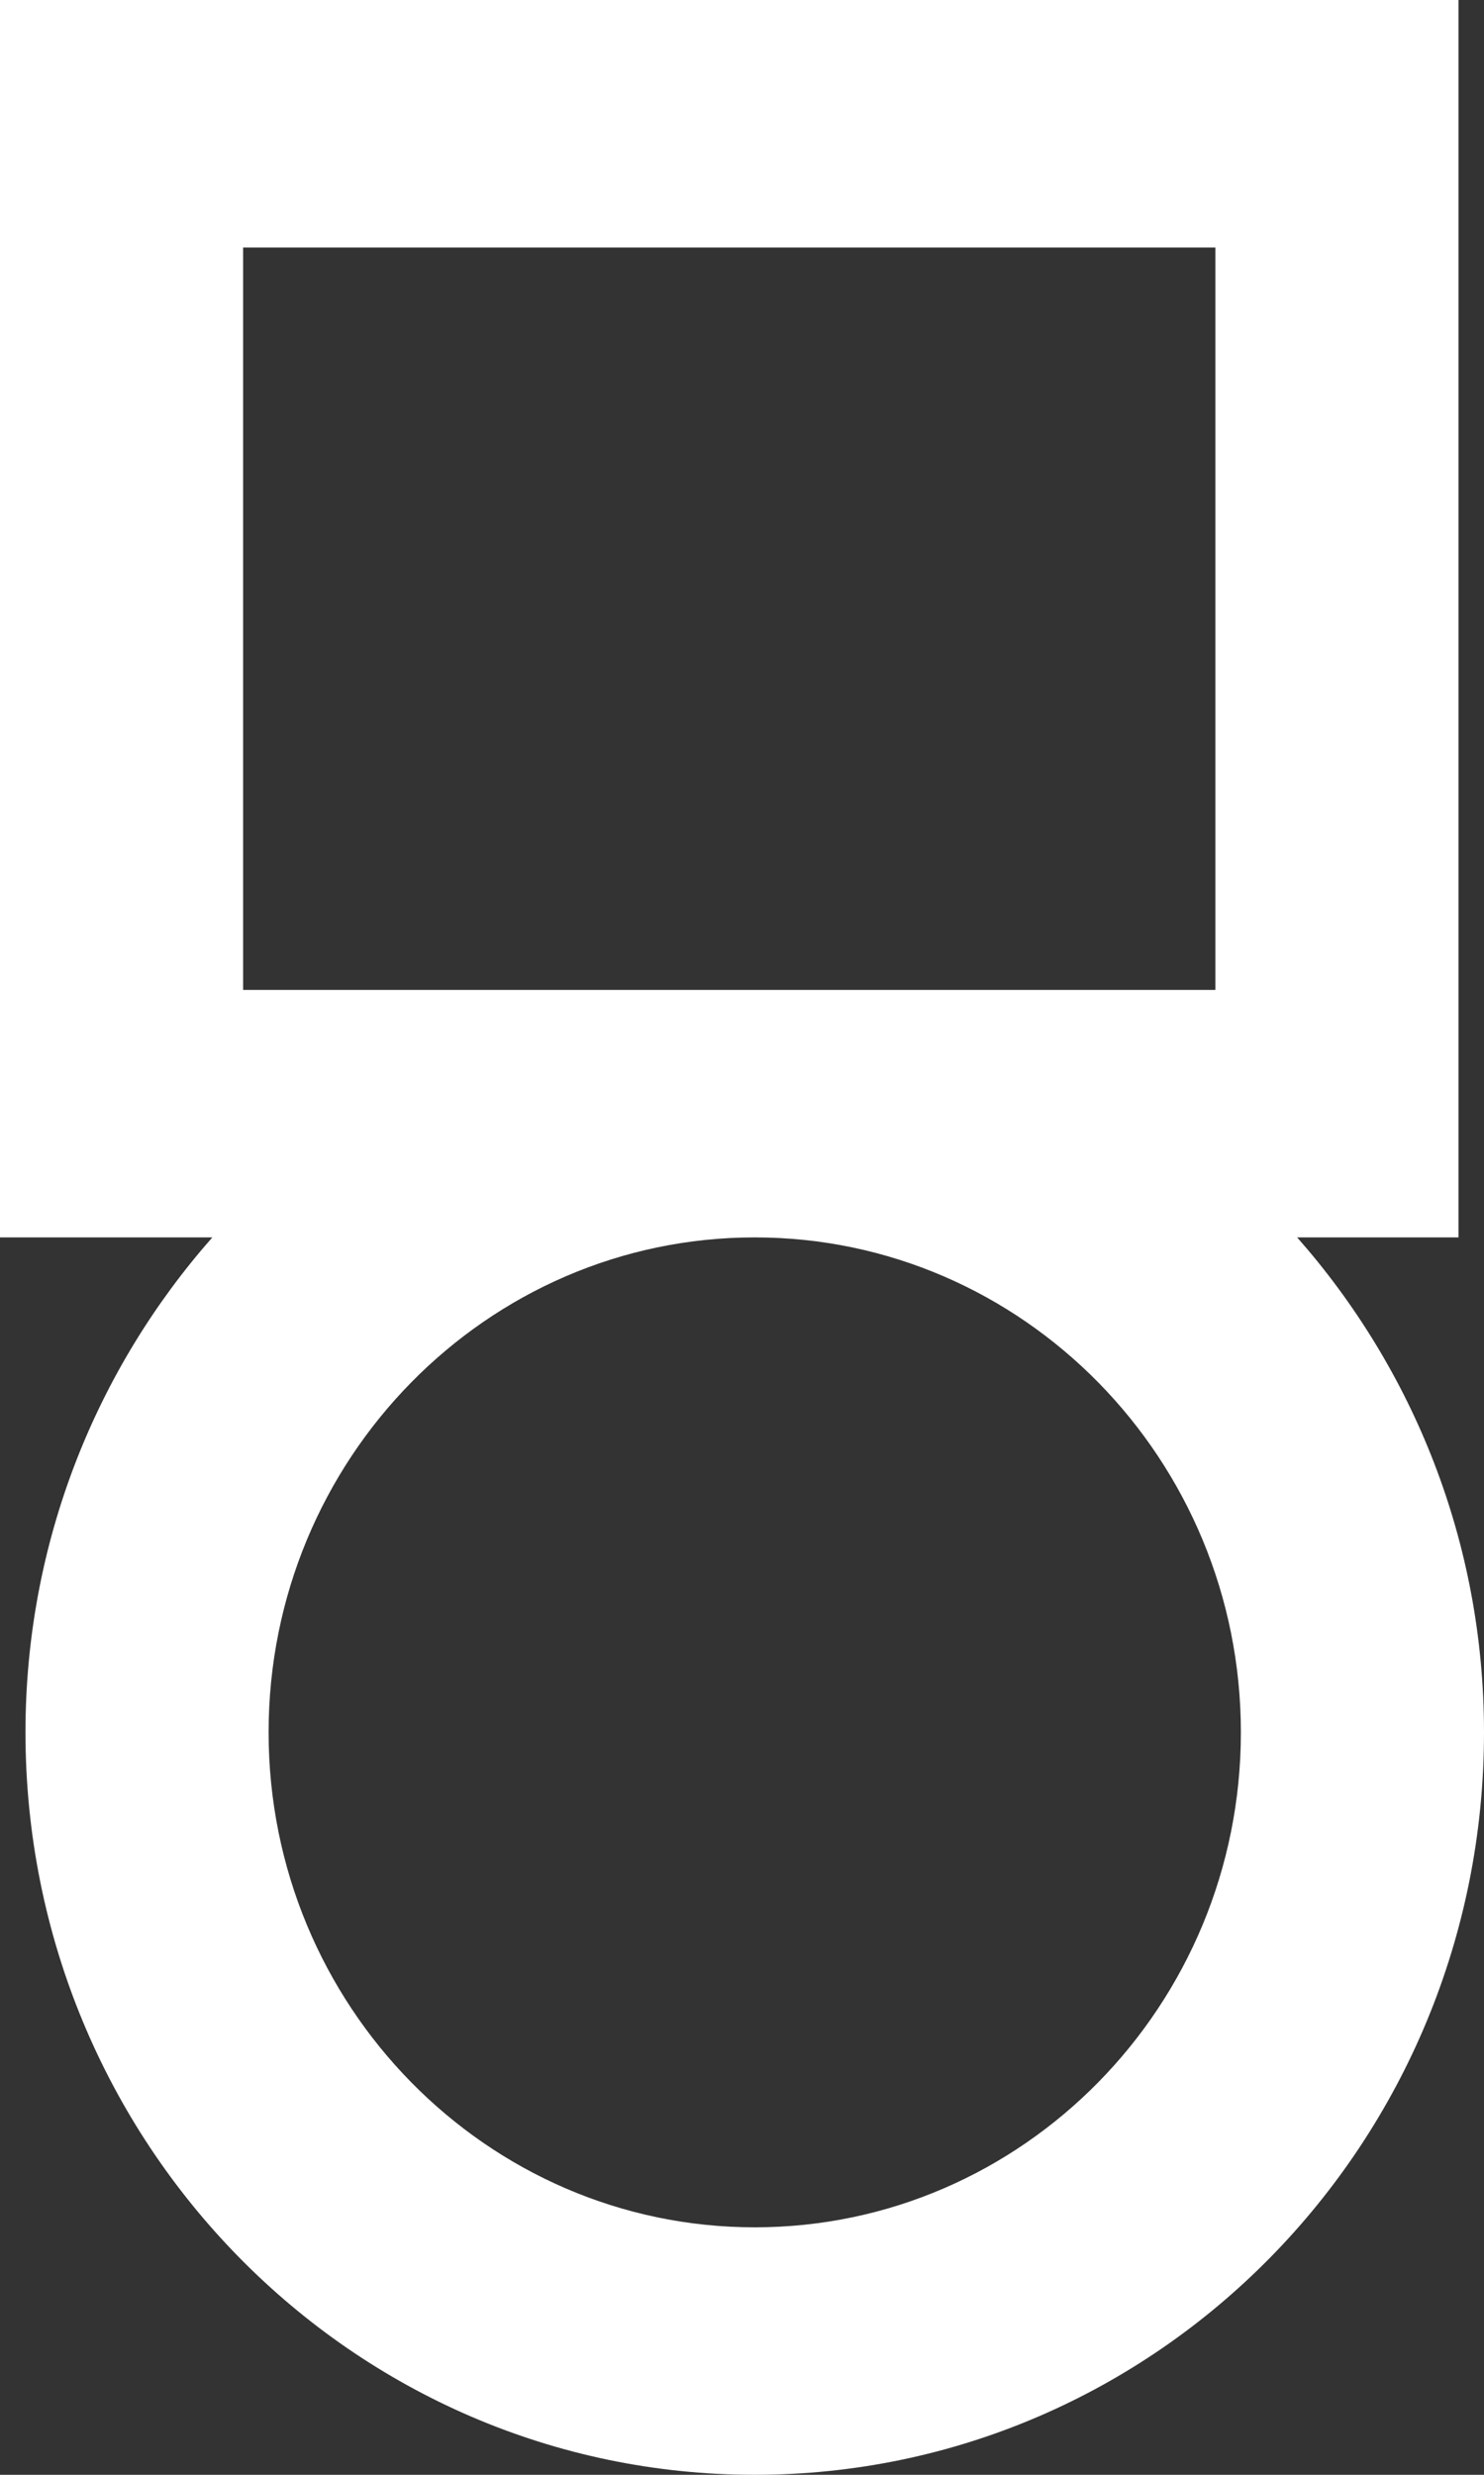 <?xml version="1.0" encoding="UTF-8" standalone="no"?>
<svg width="12px" height="20px" viewBox="0 0 12 20" version="1.1" xmlns="http://www.w3.org/2000/svg" xmlns:xlink="http://www.w3.org/1999/xlink">
    <rect x="0" y="0" width="12" height="20" fill="#333333" stroke="none"/>
    <!-- Generator: Sketch 3.8.1 (29687) - http://www.bohemiancoding.com/sketch -->
    <title>medal [#98]</title>
    <desc>Created with Sketch.</desc>
    <defs></defs>
    <g id="Page-1" stroke="none" stroke-width="1" fill="none" fill-rule="evenodd">
        <g id="Dribbble-Dark-Preview" transform="translate(-64, -7799)" fill="#FFFFFF">
            <g id="icons" transform="translate(56, 160)">
                <path d="M14.103,7657 C11.935,7657 10.172,7655.206 10.172,7653 C10.172,7650.794 11.935,7649 14.103,7649 C16.271,7649 18.034,7650.794 18.034,7653 C18.034,7655.206 16.271,7657 14.103,7657 L14.103,7657 Z M9.966,7647 L17.828,7647 L17.828,7641 L9.966,7641 L9.966,7647 Z M18.489,7649 L19.794,7649 L19.794,7639 L8,7639 L8,7649 L9.717,7649 C8.78,7650.062 8.206,7651.461 8.206,7653 C8.206,7656.314 10.846,7659 14.103,7659 C17.36,7659 20,7656.314 20,7653 C20,7651.461 19.426,7650.062 18.489,7649 L18.489,7649 Z" id="medal-[#98]"></path>
            </g>
        </g>
    </g>
</svg>